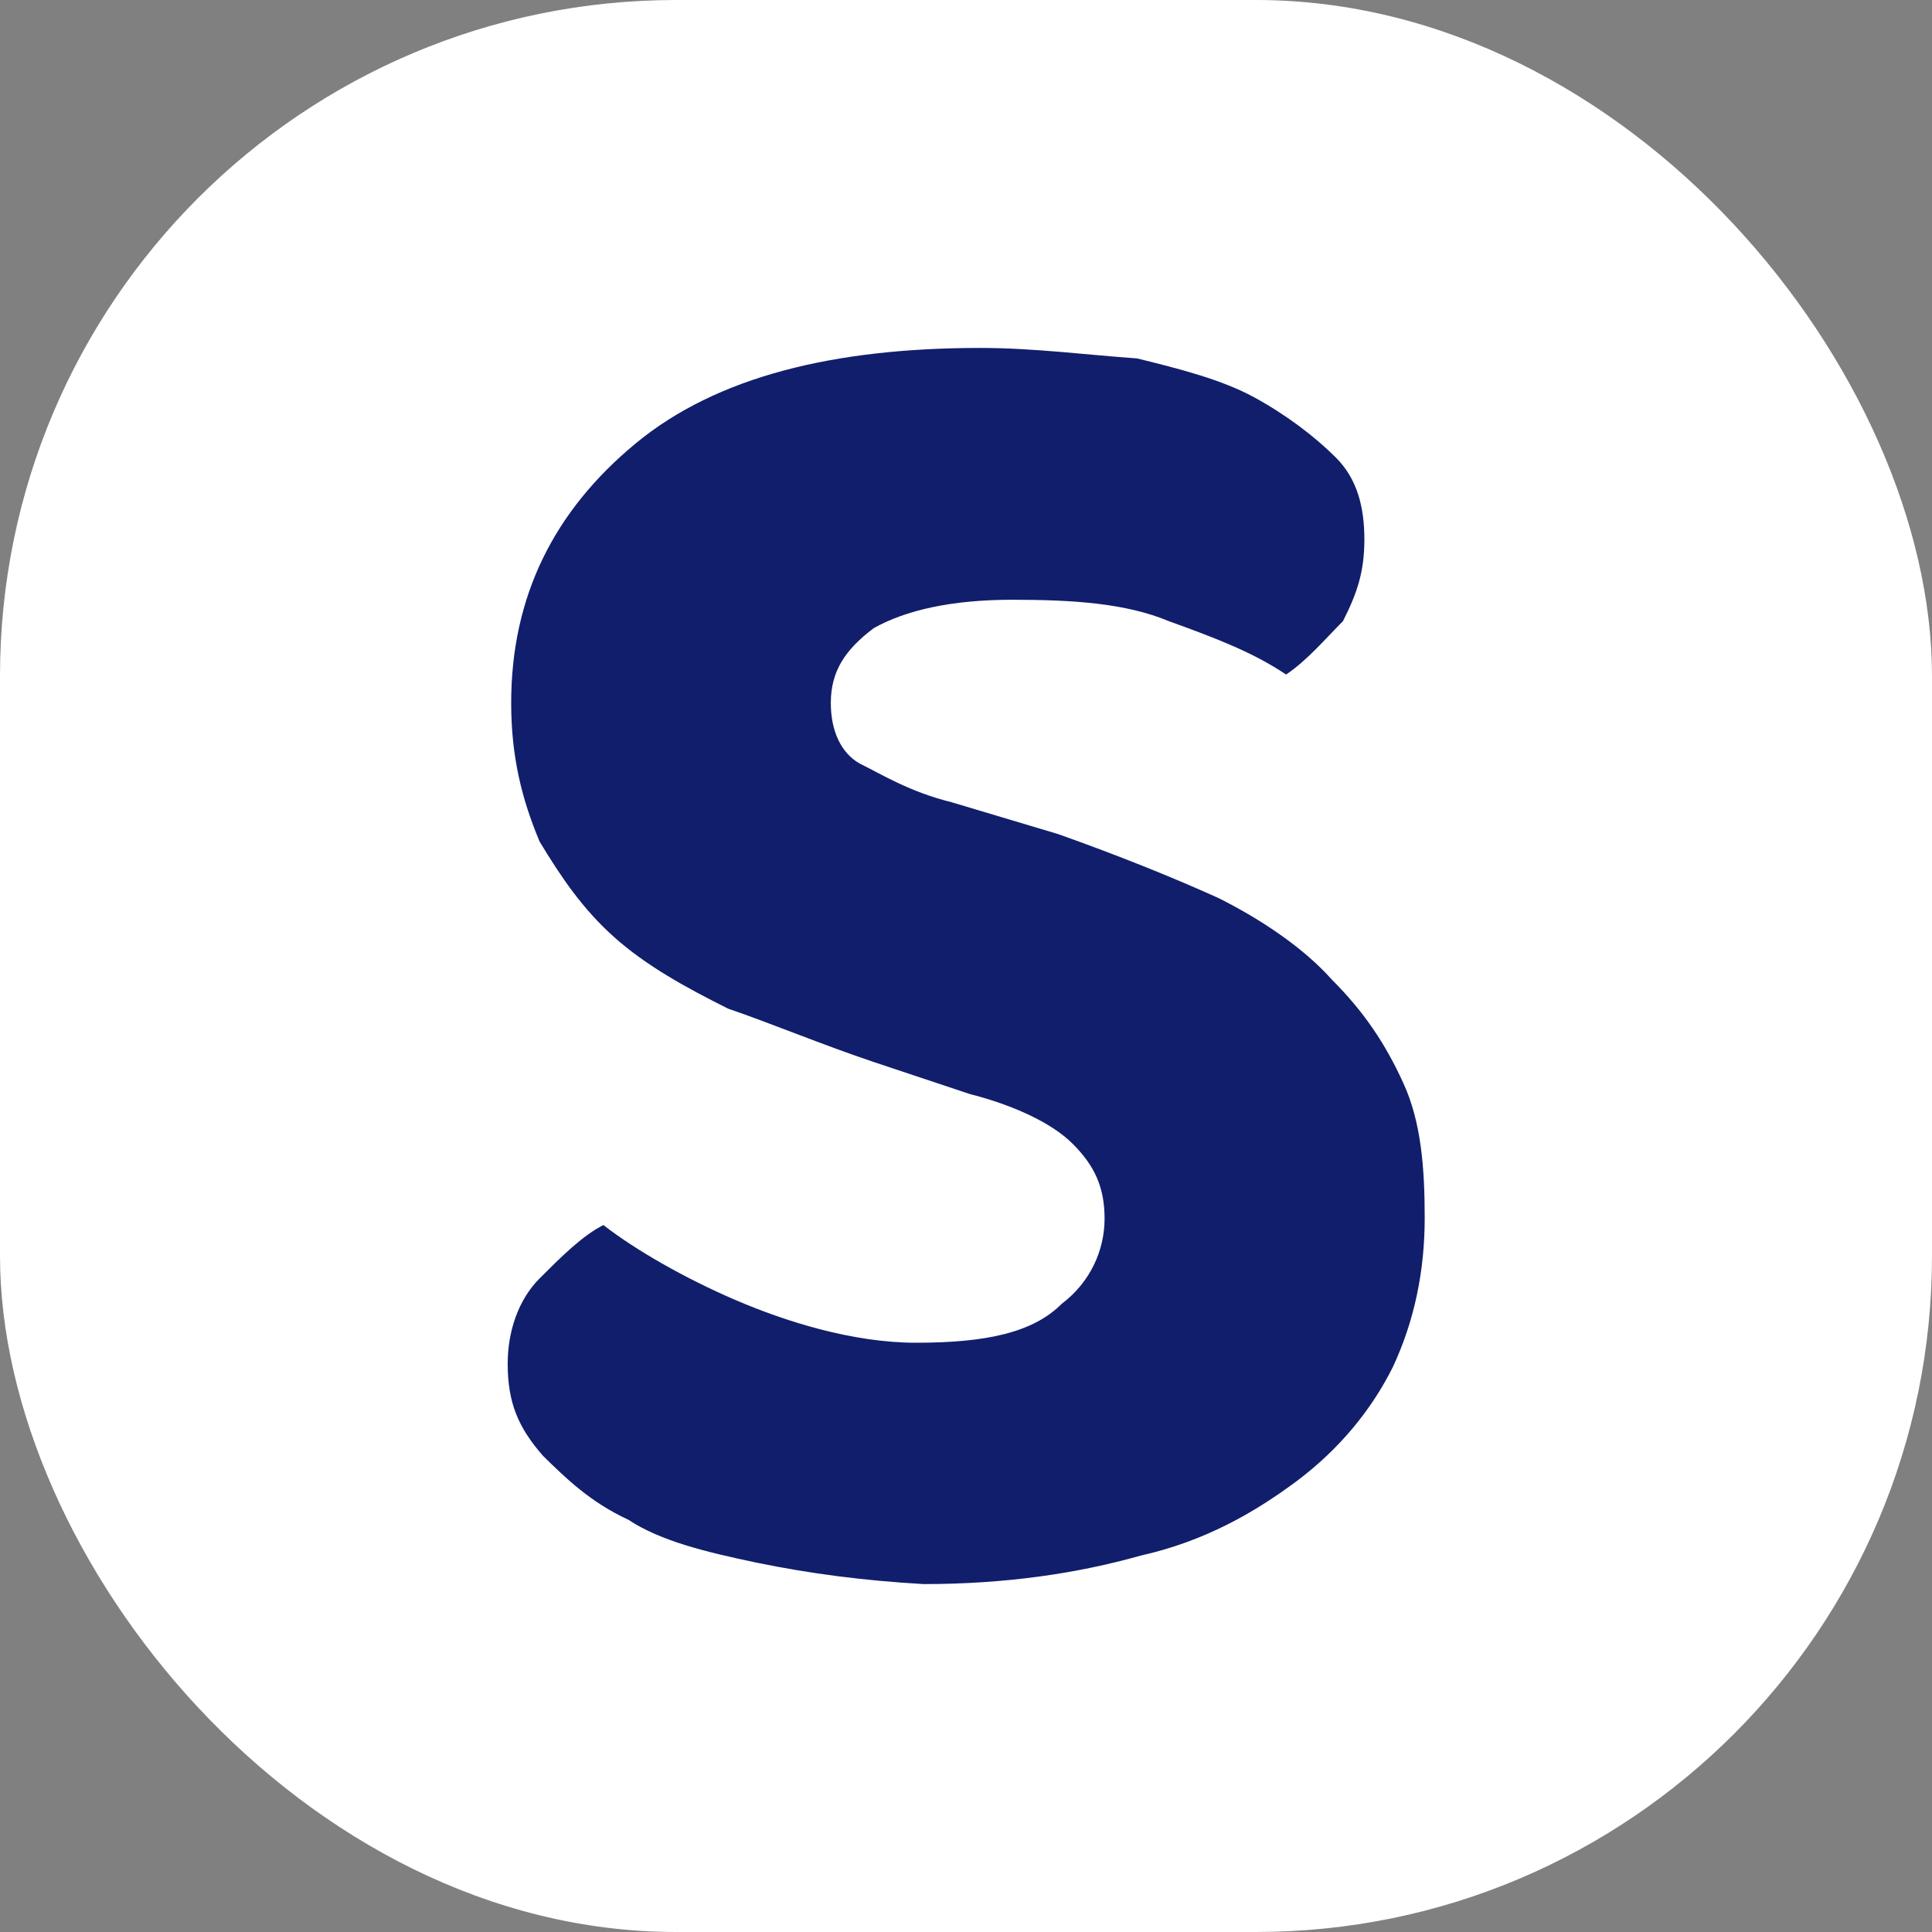 <svg xmlns="http://www.w3.org/2000/svg" version="1.1" xmlns:xlink="http://www.w3.org/1999/xlink" xmlns:svgjs="http://svgjs.dev/svgjs" width="1000" height="1000"><rect width="100%" height="100%" fill="#808080" stroke="none"/><g clip-path="url(#SvgjsClipPath1084)"><rect width="1000" height="1000" fill="#ffffff"></rect><g transform="matrix(2.581,0,0,2.581,99.921,100.079)"><svg xmlns="http://www.w3.org/2000/svg" version="1.1" xmlns:xlink="http://www.w3.org/1999/xlink" xmlns:svgjs="http://svgjs.dev/svgjs" width="310px" height="310px"><svg version="1.1" id="Layer_1" xmlns="http://www.w3.org/2000/svg" xmlns:xlink="http://www.w3.org/1999/xlink" x="0px" y="0px" width="310px" height="310px" viewBox="0 0 310 310" style="enable-background:new 0 0 310 310;" xml:space="preserve">
<style type="text/css">
	.st0{fill:#111E6C;}
</style>
<path class="st0" d="M145,230.5c14.3,0,23.5-2.1,29.2-7.8c5.7-4.3,8.6-10.7,8.6-17.1c0-6.4-2.1-10.7-6.4-15s-12.1-7.8-20.7-10
	l-19.2-6.4c-10.7-3.6-20.7-7.8-29.2-10.7c-8.6-4.3-16.4-8.6-22.8-14.3s-10.7-12.1-15-19.2c-3.6-8.6-5.7-17.1-5.7-27.8
	c0-21.4,8.6-38.5,24.9-52S128.6,31,157.9,31c10.7,0,21.4,1.4,31.4,2.1c8.6,2.1,17.1,4.3,23.5,7.8s12.1,7.8,16.4,12.1
	c4.3,4.3,5.7,10,5.7,16.4s-1.4,10.7-4.3,16.4c-3.6,3.6-7.1,7.8-11.4,10.7c-6.4-4.3-13.5-7.1-23.5-10.7c-8.6-3.6-19.2-4.3-31.4-4.3
	s-21.4,2.1-27.8,5.7c-5.7,4.3-8.6,8.6-8.6,15c0,5.7,2.1,10,5.7,12.1c4.3,2.1,10,5.7,18.5,7.8l21.4,6.4c12.1,4.3,22.8,8.6,32.1,12.8
	c8.6,4.3,17.1,10,22.8,16.4c6.4,6.4,10.7,12.8,14.3,20.7c3.6,7.8,4.3,17.1,4.3,27.1c0,10.7-2.1,20.7-6.4,29.9
	c-4.3,8.6-10.7,16.4-19.2,22.8c-8.6,6.4-18.5,12.1-31.4,15c-12.8,3.6-27.1,5.7-43.5,5.7c-12.1-0.7-22.8-2.1-33.5-4.3
	c-10-2.1-19.2-4.3-25.7-8.6c-7.8-3.6-12.8-8.6-17.1-12.8c-5-5.7-7.1-10.7-7.1-18.5c0-6.4,2.1-12.8,6.4-17.1s8.6-8.6,12.8-10.7
	c6.4,5,16.4,10.7,26.4,15S132.2,230.5,145,230.5L145,230.5z"></path>
</svg></svg></g></g><defs><clipPath id="SvgjsClipPath1084"><rect width="1000" height="1000" x="0" y="0" rx="350" ry="350"></rect></clipPath></defs></svg>